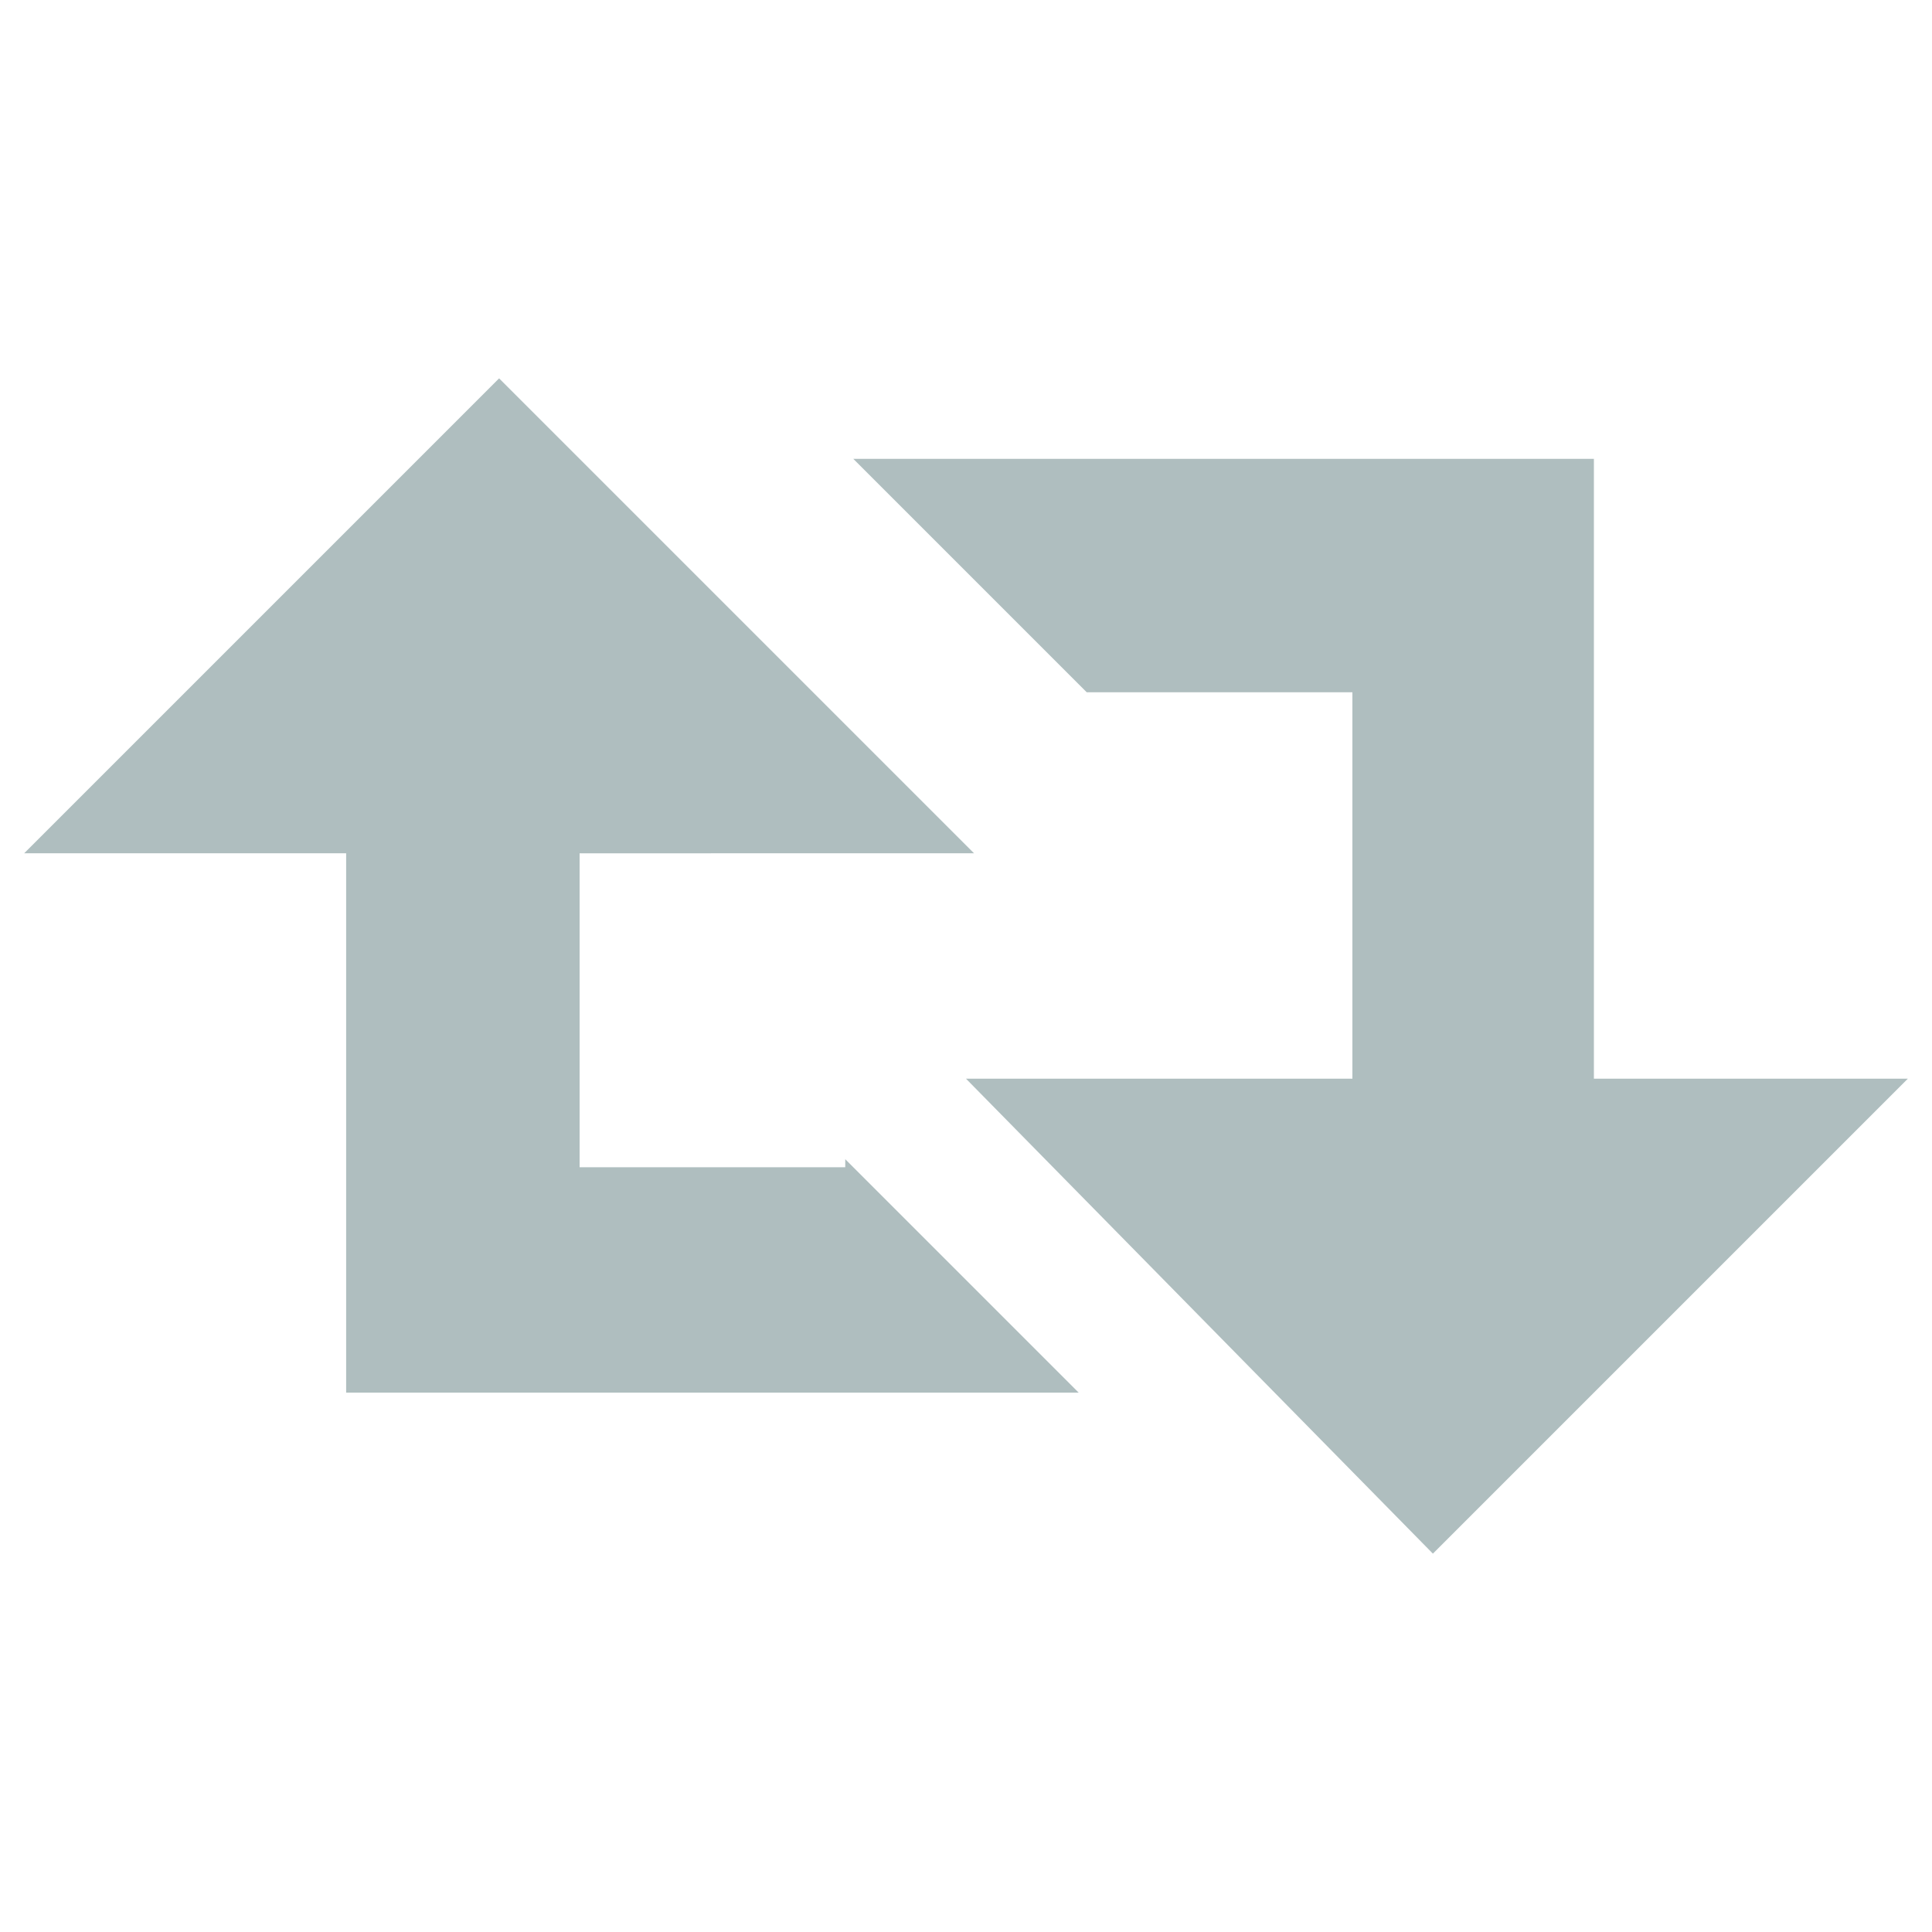 <?xml version="1.0" encoding="utf-8"?>
<!-- Generator: Adobe Illustrator 18.0.0, SVG Export Plug-In . SVG Version: 6.00 Build 0)  -->
<!DOCTYPE svg PUBLIC "-//W3C//DTD SVG 1.1//EN" "http://www.w3.org/Graphics/SVG/1.1/DTD/svg11.dtd">
<svg version="1.1" xmlns="http://www.w3.org/2000/svg" xmlns:xlink="http://www.w3.org/1999/xlink" x="0px" y="0px"
	 viewBox="0 0 24 24" enable-background="new 0 0 24 24" xml:space="preserve">
<g id="wireframe" display="none">
</g>
<g id="wireframe_menu" display="none">
</g>
<g id="Workspace">
</g>
<g id="Menu_wkspace">
	<g>
		<g>
			<path fill="#AFBEBF" d="M10.5,14.4l2.9,2.9H4.3v-6.7h-4l5.9-5.9l5.9,5.9H7.2v3.9H10.5z M23.7,13.4l-5.9,5.9L12,13.4h4.8V8.6h-3.3
				l-2.9-2.9h9.2v7.7H23.7z"/>
		</g>
	</g>
</g>
<g id="menu_hover" display="none">
</g>
<g id="MODULAR_SCALE">
</g>
<g id="notes">
</g>
<g id="GRID">
</g>
<g id="V_guides" display="none">
</g>
<g id="H_guides" display="none">
</g>
</svg>
